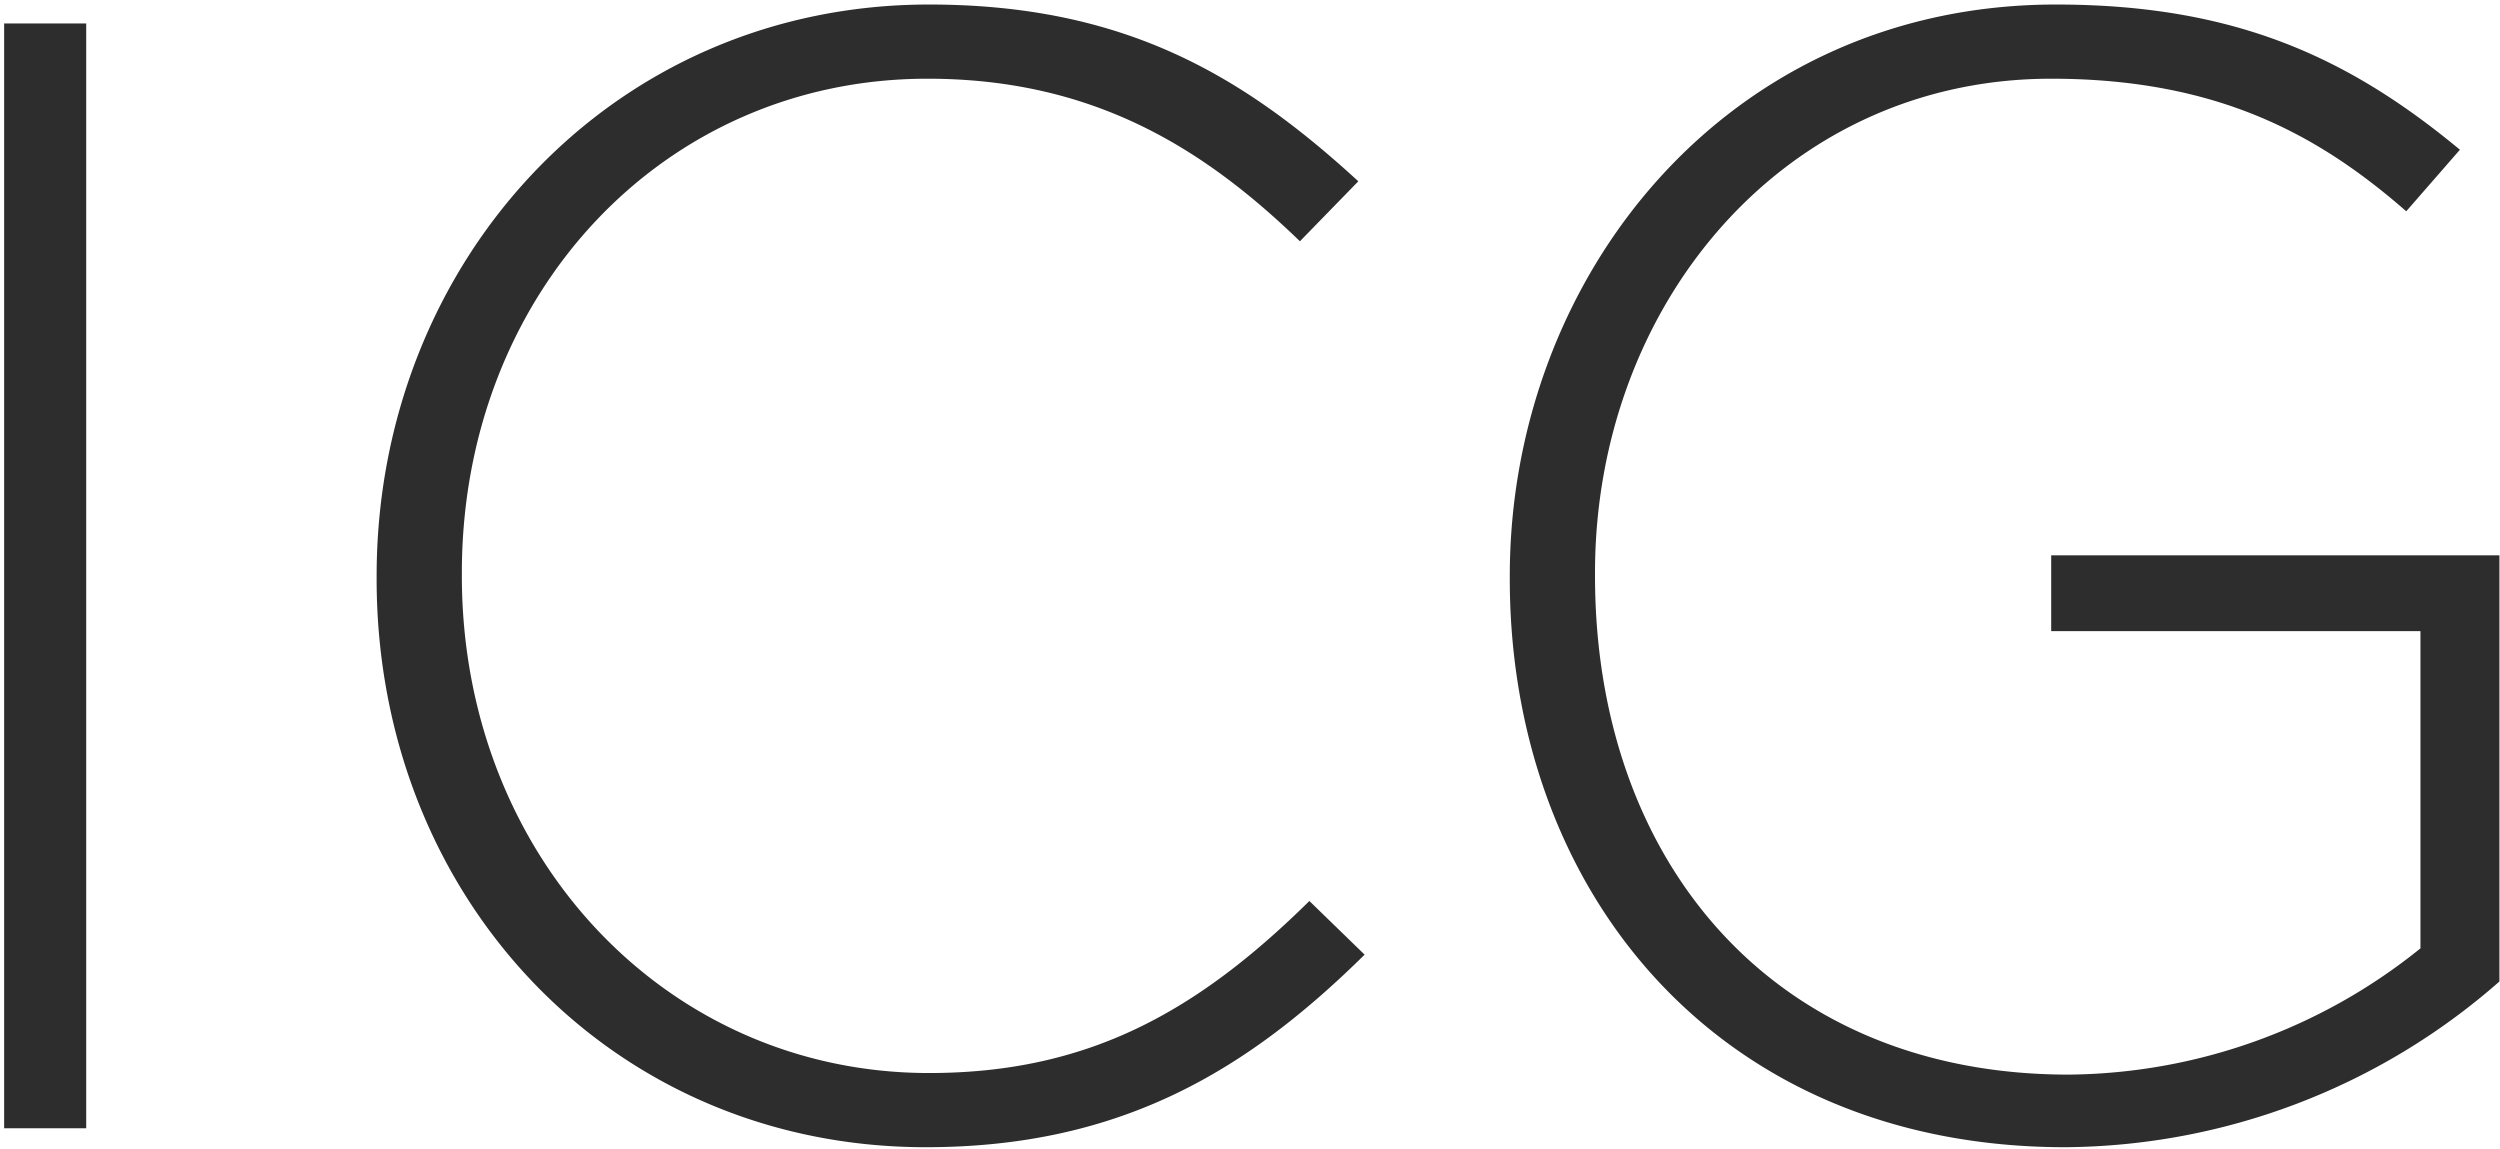 <svg xmlns="http://www.w3.org/2000/svg" width="198" height="91" viewBox="0 0 198 91">
  <defs>
    <style>
      .cls-1 {
        fill: #2d2d2d;
        fill-rule: evenodd;
      }
    </style>
  </defs>
  <path id="ICG" class="cls-1" d="M0.328,89.359h6.5V1.859h-6.5v87.5Zm73,1.5c15.5,0,25.5-6.125,34.75-15.25l-4.375-4.25c-8.874,8.75-17.5,13.625-30.124,13.625-20.875,0-37-17.25-37-39.375v-0.25c0-22,15.875-39.125,36.875-39.125,13.125,0,21.875,5.5,29.5,12.875l4.625-4.75c-9-8.25-18.374-14-34-14-25.25,0-43.75,20.5-43.75,45.25v0.25C29.827,70.984,48.327,90.859,73.327,90.859Zm90.251,0a52.62,52.62,0,0,0,34.375-13.125V43.984h-35.5v6H191.7V75.109a44.935,44.935,0,0,1-27.875,10c-23.375,0-37.5-16.875-37.5-39.5v-0.25c0-21.125,14.875-39.125,36.125-39.125,13.25,0,21.25,4.5,28.125,10.5l4.25-4.875c-8.75-7.25-17.75-11.5-32-11.5-26.125,0-43.25,21.625-43.25,45.25v0.25C119.577,70.484,135.952,90.859,163.577,90.859Z"/>
</svg>
